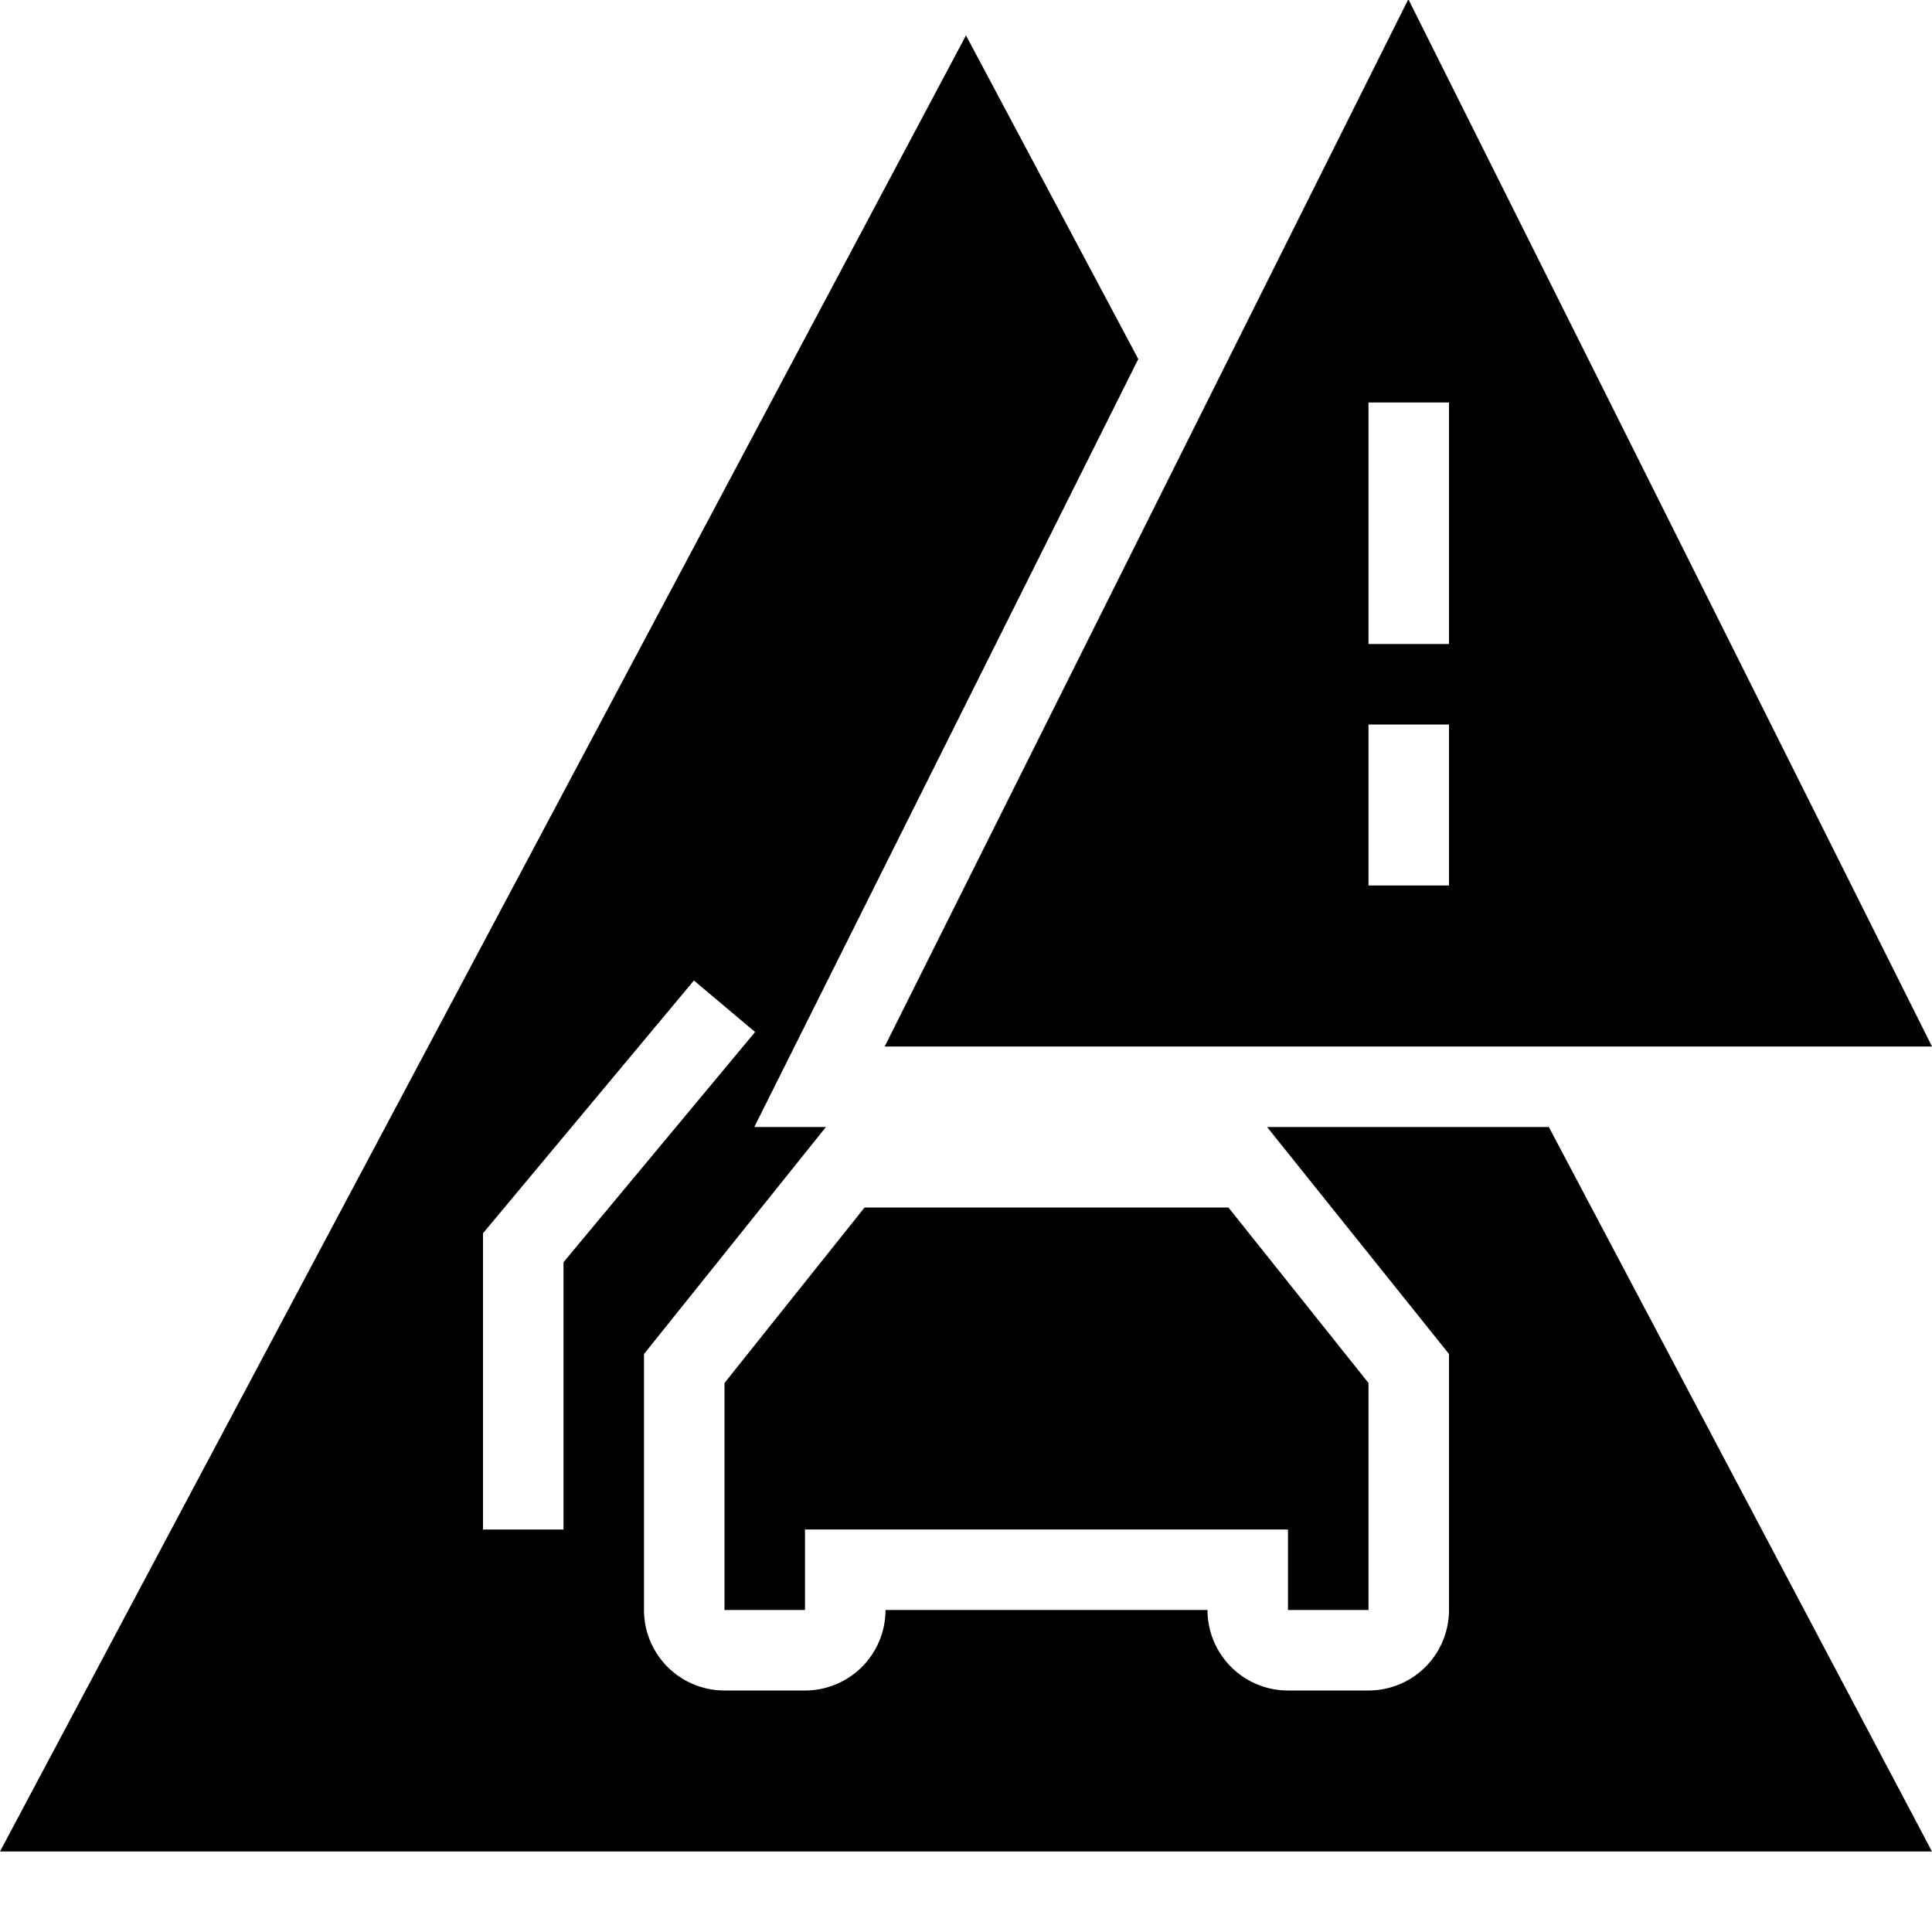 <svg width="24" height="24" fill="none" xmlns="http://www.w3.org/2000/svg"><path fill="currentColor" d="M17.5 0 24 13H10.99l6.5-13ZM17 8h1V5h-1v3Zm0 3h1V9h-1v2Z"/><path fill="currentColor" d="m12 .44 2.14 4.02L9.37 14h.89L8 16.82V20a1 1 0 0 0 1 1h1a1 1 0 0 0 1-1h4a1 1 0 0 0 1 1h1a1 1 0 0 0 1-1v-3.18L15.74 14h3.5L24 23H0L12 .44ZM8.62 12.18 6 15.32V19h1v-3.32l2.38-2.86-.76-.64Z"/><path fill="currentColor" d="M10.74 15 9 17.18V20h1v-1h6v1h1v-2.82L15.26 15h-4.52Z"/></svg>